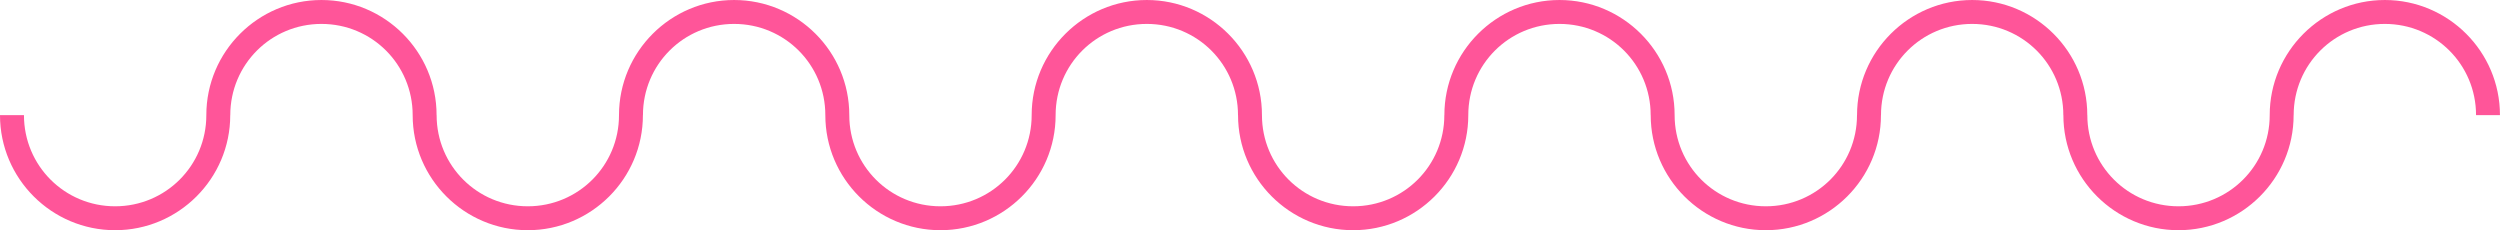 <?xml version="1.0" encoding="UTF-8" standalone="no"?>
<!-- Created with Inkscape (http://www.inkscape.org/) -->

<svg
   width="209.048"
   height="19.25"
   viewBox="0 0 55.311 5.093"
   version="1.1"
   id="svg5"
   xml:space="preserve"
   xmlns="http://www.w3.org/2000/svg"
   xmlns:svg="http://www.w3.org/2000/svg"><defs
     id="defs2" /><g
     id="layer1"
     transform="translate(-1.124,-148.597)"><path
       id="path2914"
       style="color:#000000;fill:#ff5599;stroke-width:0.529;stroke-linecap:round;stroke-dasharray:none;fill-opacity:1"
       d="M 8.236 148.597 C 6.833 148.597 5.689 149.739 5.689 151.143 L 5.689 151.144 L 5.689 151.144 L 5.689 151.145 C 5.689 152.262 4.788 153.161 3.671 153.161 C 2.554 153.161 1.654 152.262 1.654 151.145 L 1.654 151.144 L 1.124 151.144 L 1.124 151.145 C 1.124 152.549 2.268 153.69 3.671 153.69 C 5.074 153.69 6.218 152.549 6.218 151.145 L 6.218 151.144 L 6.219 151.144 L 6.219 151.143 C 6.219 150.025 7.119 149.126 8.236 149.126 C 9.354 149.126 10.254 150.025 10.254 151.143 L 10.254 151.144 L 10.254 151.144 L 10.254 151.145 C 10.254 152.549 11.398 153.69 12.801 153.69 C 14.205 153.69 15.348 152.549 15.348 151.145 L 15.348 151.144 L 15.349 151.144 L 15.349 151.143 C 15.349 150.025 16.249 149.126 17.366 149.126 C 18.484 149.126 19.384 150.025 19.384 151.143 L 19.384 151.144 L 19.384 151.144 L 19.384 151.145 C 19.384 152.549 20.528 153.69 21.931 153.69 C 23.335 153.69 24.479 152.549 24.479 151.145 L 24.479 151.144 L 24.479 151.144 L 24.479 151.143 C 24.479 150.025 25.379 149.126 26.497 149.126 C 27.614 149.126 28.514 150.025 28.514 151.143 L 28.514 151.144 L 28.515 151.144 L 28.515 151.145 C 28.515 152.549 29.658 153.69 31.062 153.69 C 32.465 153.69 33.609 152.549 33.609 151.145 L 33.609 151.144 L 33.609 151.144 L 33.609 151.143 C 33.609 150.025 34.509 149.126 35.627 149.126 C 36.744 149.126 37.644 150.025 37.644 151.143 L 37.644 151.144 L 37.645 151.144 L 37.645 151.145 C 37.645 152.549 38.789 153.69 40.192 153.69 C 41.595 153.69 42.739 152.549 42.739 151.145 L 42.739 151.144 L 42.74 151.144 L 42.74 151.143 C 42.74 150.025 43.64 149.126 44.757 149.126 C 45.874 149.126 46.774 150.025 46.774 151.143 L 46.774 151.144 L 46.775 151.144 L 46.775 151.145 C 46.775 152.549 47.919 153.69 49.322 153.69 C 50.725 153.69 51.869 152.549 51.869 151.145 L 51.869 151.144 L 51.87 151.144 L 51.87 151.143 C 51.87 150.025 52.77 149.126 53.887 149.126 C 55.004 149.126 55.905 150.025 55.905 151.143 L 55.905 151.144 L 56.434 151.144 L 56.434 151.143 C 56.434 149.739 55.29 148.597 53.887 148.597 C 52.484 148.597 51.34 149.739 51.34 151.143 L 51.34 151.144 L 51.34 151.144 L 51.34 151.145 C 51.34 152.262 50.439 153.161 49.322 153.161 C 48.205 153.161 47.305 152.262 47.305 151.145 L 47.305 151.144 L 47.304 151.144 L 47.304 151.143 C 47.304 149.739 46.16 148.597 44.757 148.597 C 43.354 148.597 42.21 149.739 42.21 151.143 L 42.21 151.144 L 42.209 151.144 L 42.209 151.145 C 42.209 152.262 41.309 153.161 40.192 153.161 C 39.075 153.161 38.174 152.262 38.174 151.145 L 38.174 151.144 L 38.174 151.144 L 38.174 151.143 C 38.174 149.739 37.03 148.597 35.627 148.597 C 34.223 148.597 33.08 149.739 33.08 151.143 L 33.08 151.144 L 33.079 151.144 L 33.079 151.145 C 33.079 152.262 32.179 153.161 31.062 153.161 C 29.944 153.161 29.044 152.262 29.044 151.145 L 29.044 151.144 L 29.044 151.144 L 29.044 151.143 C 29.044 149.739 27.9 148.597 26.497 148.597 C 25.093 148.597 23.949 149.739 23.949 151.143 L 23.949 151.144 L 23.949 151.144 L 23.949 151.145 C 23.949 152.262 23.049 153.161 21.931 153.161 C 20.814 153.161 19.914 152.262 19.914 151.145 L 19.914 151.144 L 19.914 151.144 L 19.914 151.143 C 19.914 149.739 18.77 148.597 17.366 148.597 C 15.963 148.597 14.819 149.739 14.819 151.143 L 14.819 151.144 L 14.819 151.144 L 14.819 151.145 C 14.819 152.262 13.919 153.161 12.801 153.161 C 11.684 153.161 10.784 152.262 10.784 151.145 L 10.784 151.144 L 10.783 151.144 L 10.783 151.143 C 10.783 149.739 9.64 148.597 8.236 148.597 z " /></g></svg>
